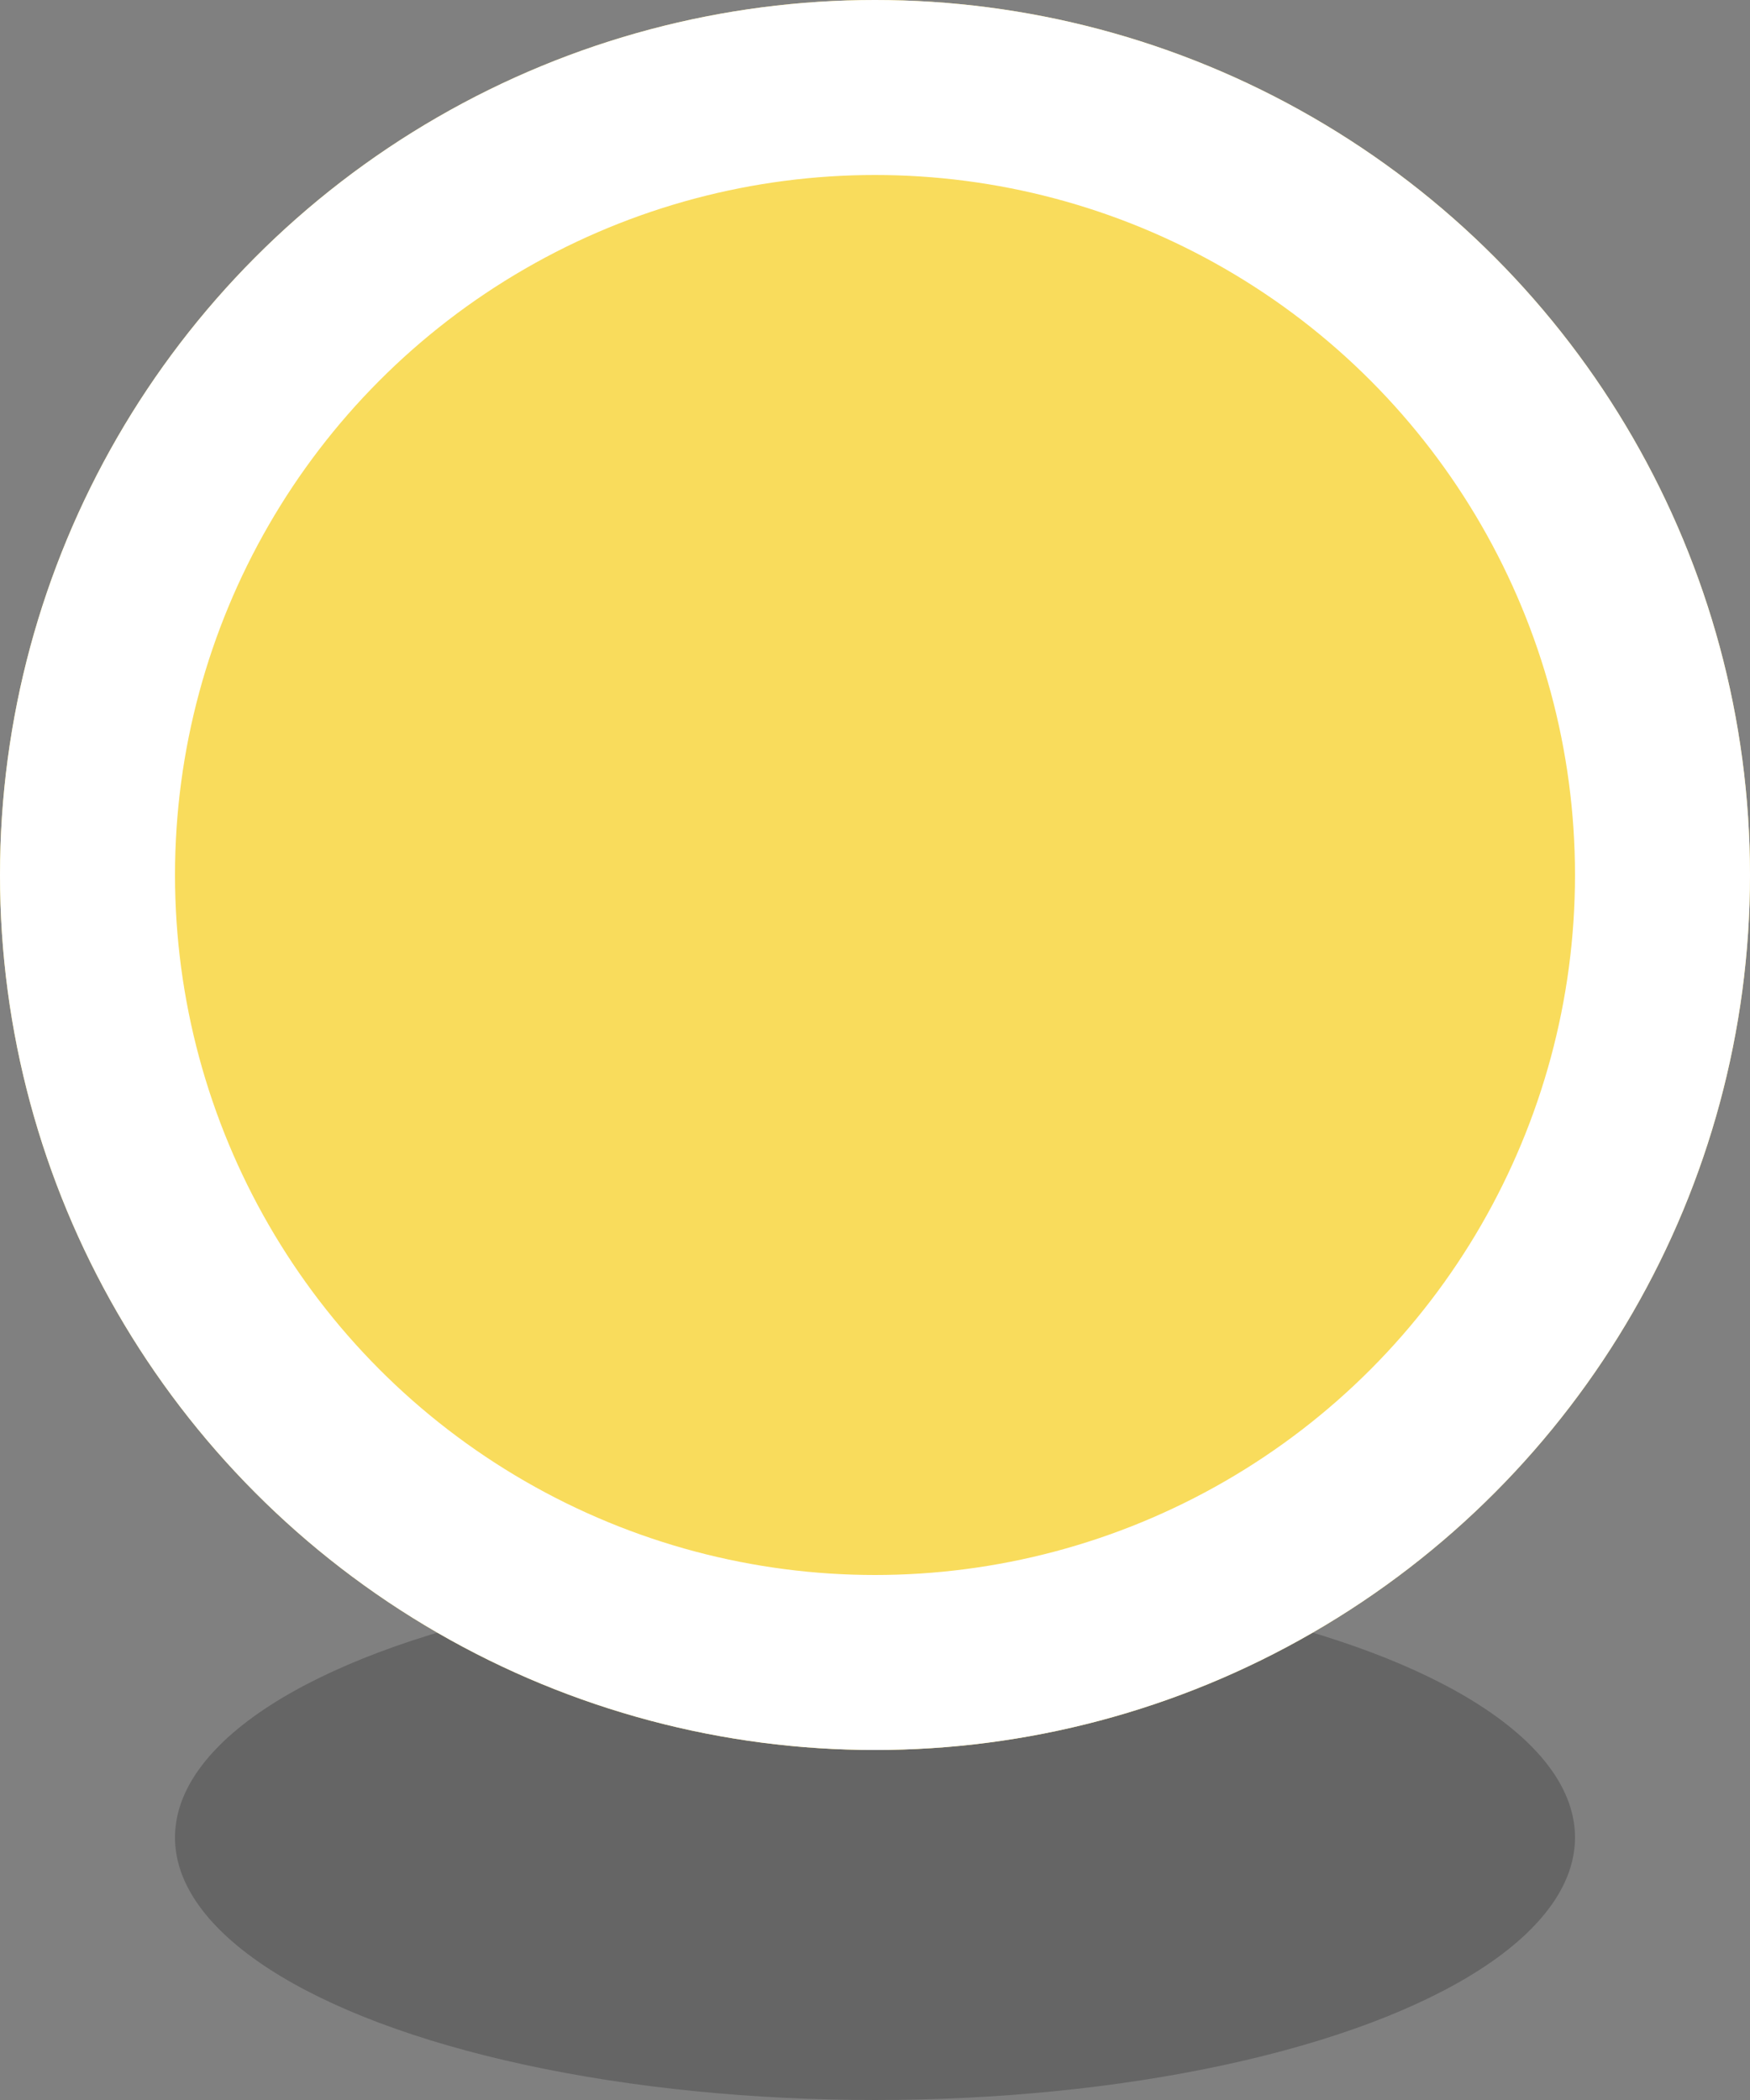 <?xml version="1.0" encoding="UTF-8"?>
<svg width="10px" height="12px" viewBox="0 0 10 12" version="1.1" xmlns="http://www.w3.org/2000/svg" xmlns:xlink="http://www.w3.org/1999/xlink">
    <rect x="0" y="0" width="10" height="12" fill="#808080" stroke="none"/>
    <!-- Generator: Sketch 49 (51002) - http://www.bohemiancoding.com/sketch -->
    <title>02_Yellow zoomed out pin</title>
    <desc>Created with Sketch.</desc>
    <defs>
        <circle id="path-1" cx="5" cy="5" r="5"></circle>
    </defs>
    <g id="Exported-Map-Pins" stroke="none" stroke-width="1" fill="none" fill-rule="evenodd">
        <g id="HMVT-7060--New-pin-styles" transform="translate(-403, -232)">
            <g id="02_Yellow-zoomed-out-pin" transform="translate(403, 232)">
                <ellipse id="Oval" fill-opacity="0.4" fill="#3C3C3C" cx="5" cy="10.5" rx="4" ry="1.5"></ellipse>
                <g id="Oval-12">
                    <use fill="#F9DC5C" fill-rule="evenodd" xlink:href="#path-1"></use>
                    <circle stroke="#FFFFFF" stroke-width="1" cx="5" cy="5" r="4.5"></circle>
                </g>
            </g>
        </g>
    </g>
</svg>